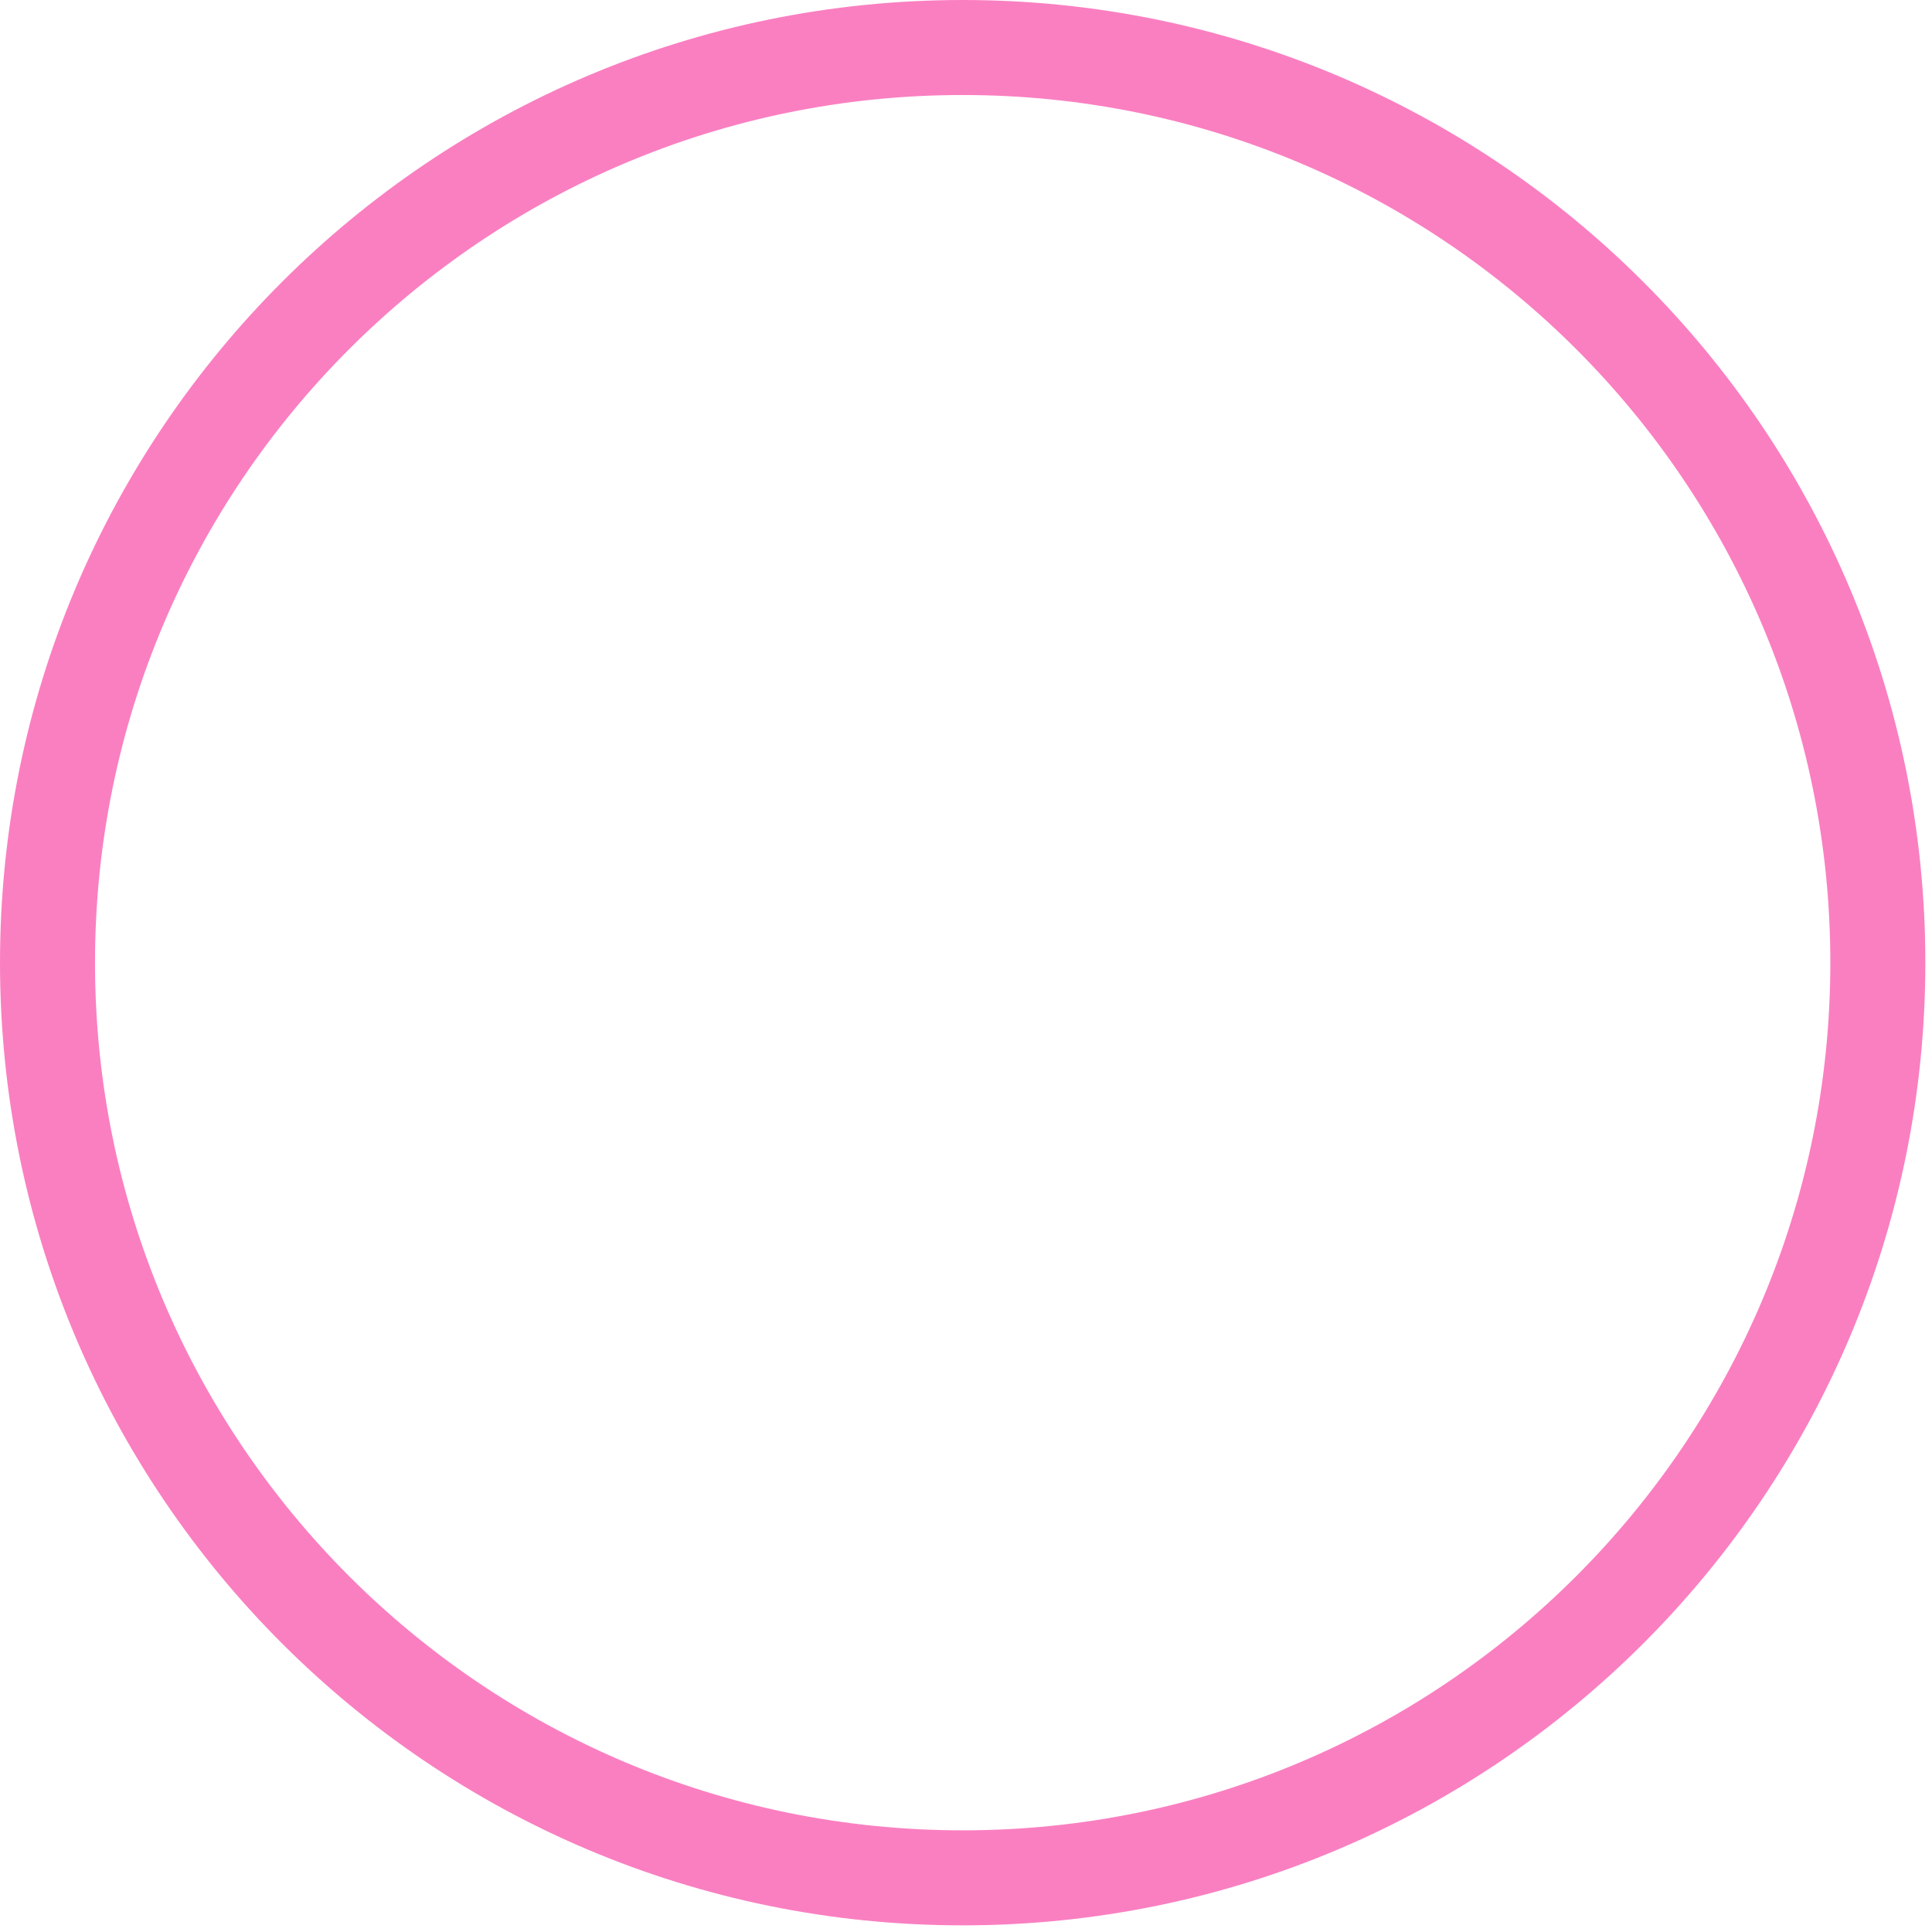 <svg width="61" height="61" viewBox="0 0 61 61" fill="none" xmlns="http://www.w3.org/2000/svg">
<path d="M59.29 30.395C59.29 46.353 46.353 59.29 30.395 59.29C14.437 59.29 1.5 46.353 1.5 30.395C1.5 14.437 14.437 1.5 30.395 1.5C46.353 1.5 59.29 14.437 59.29 30.395Z" stroke="#FA7FC1" stroke-width="3"/>
</svg>
